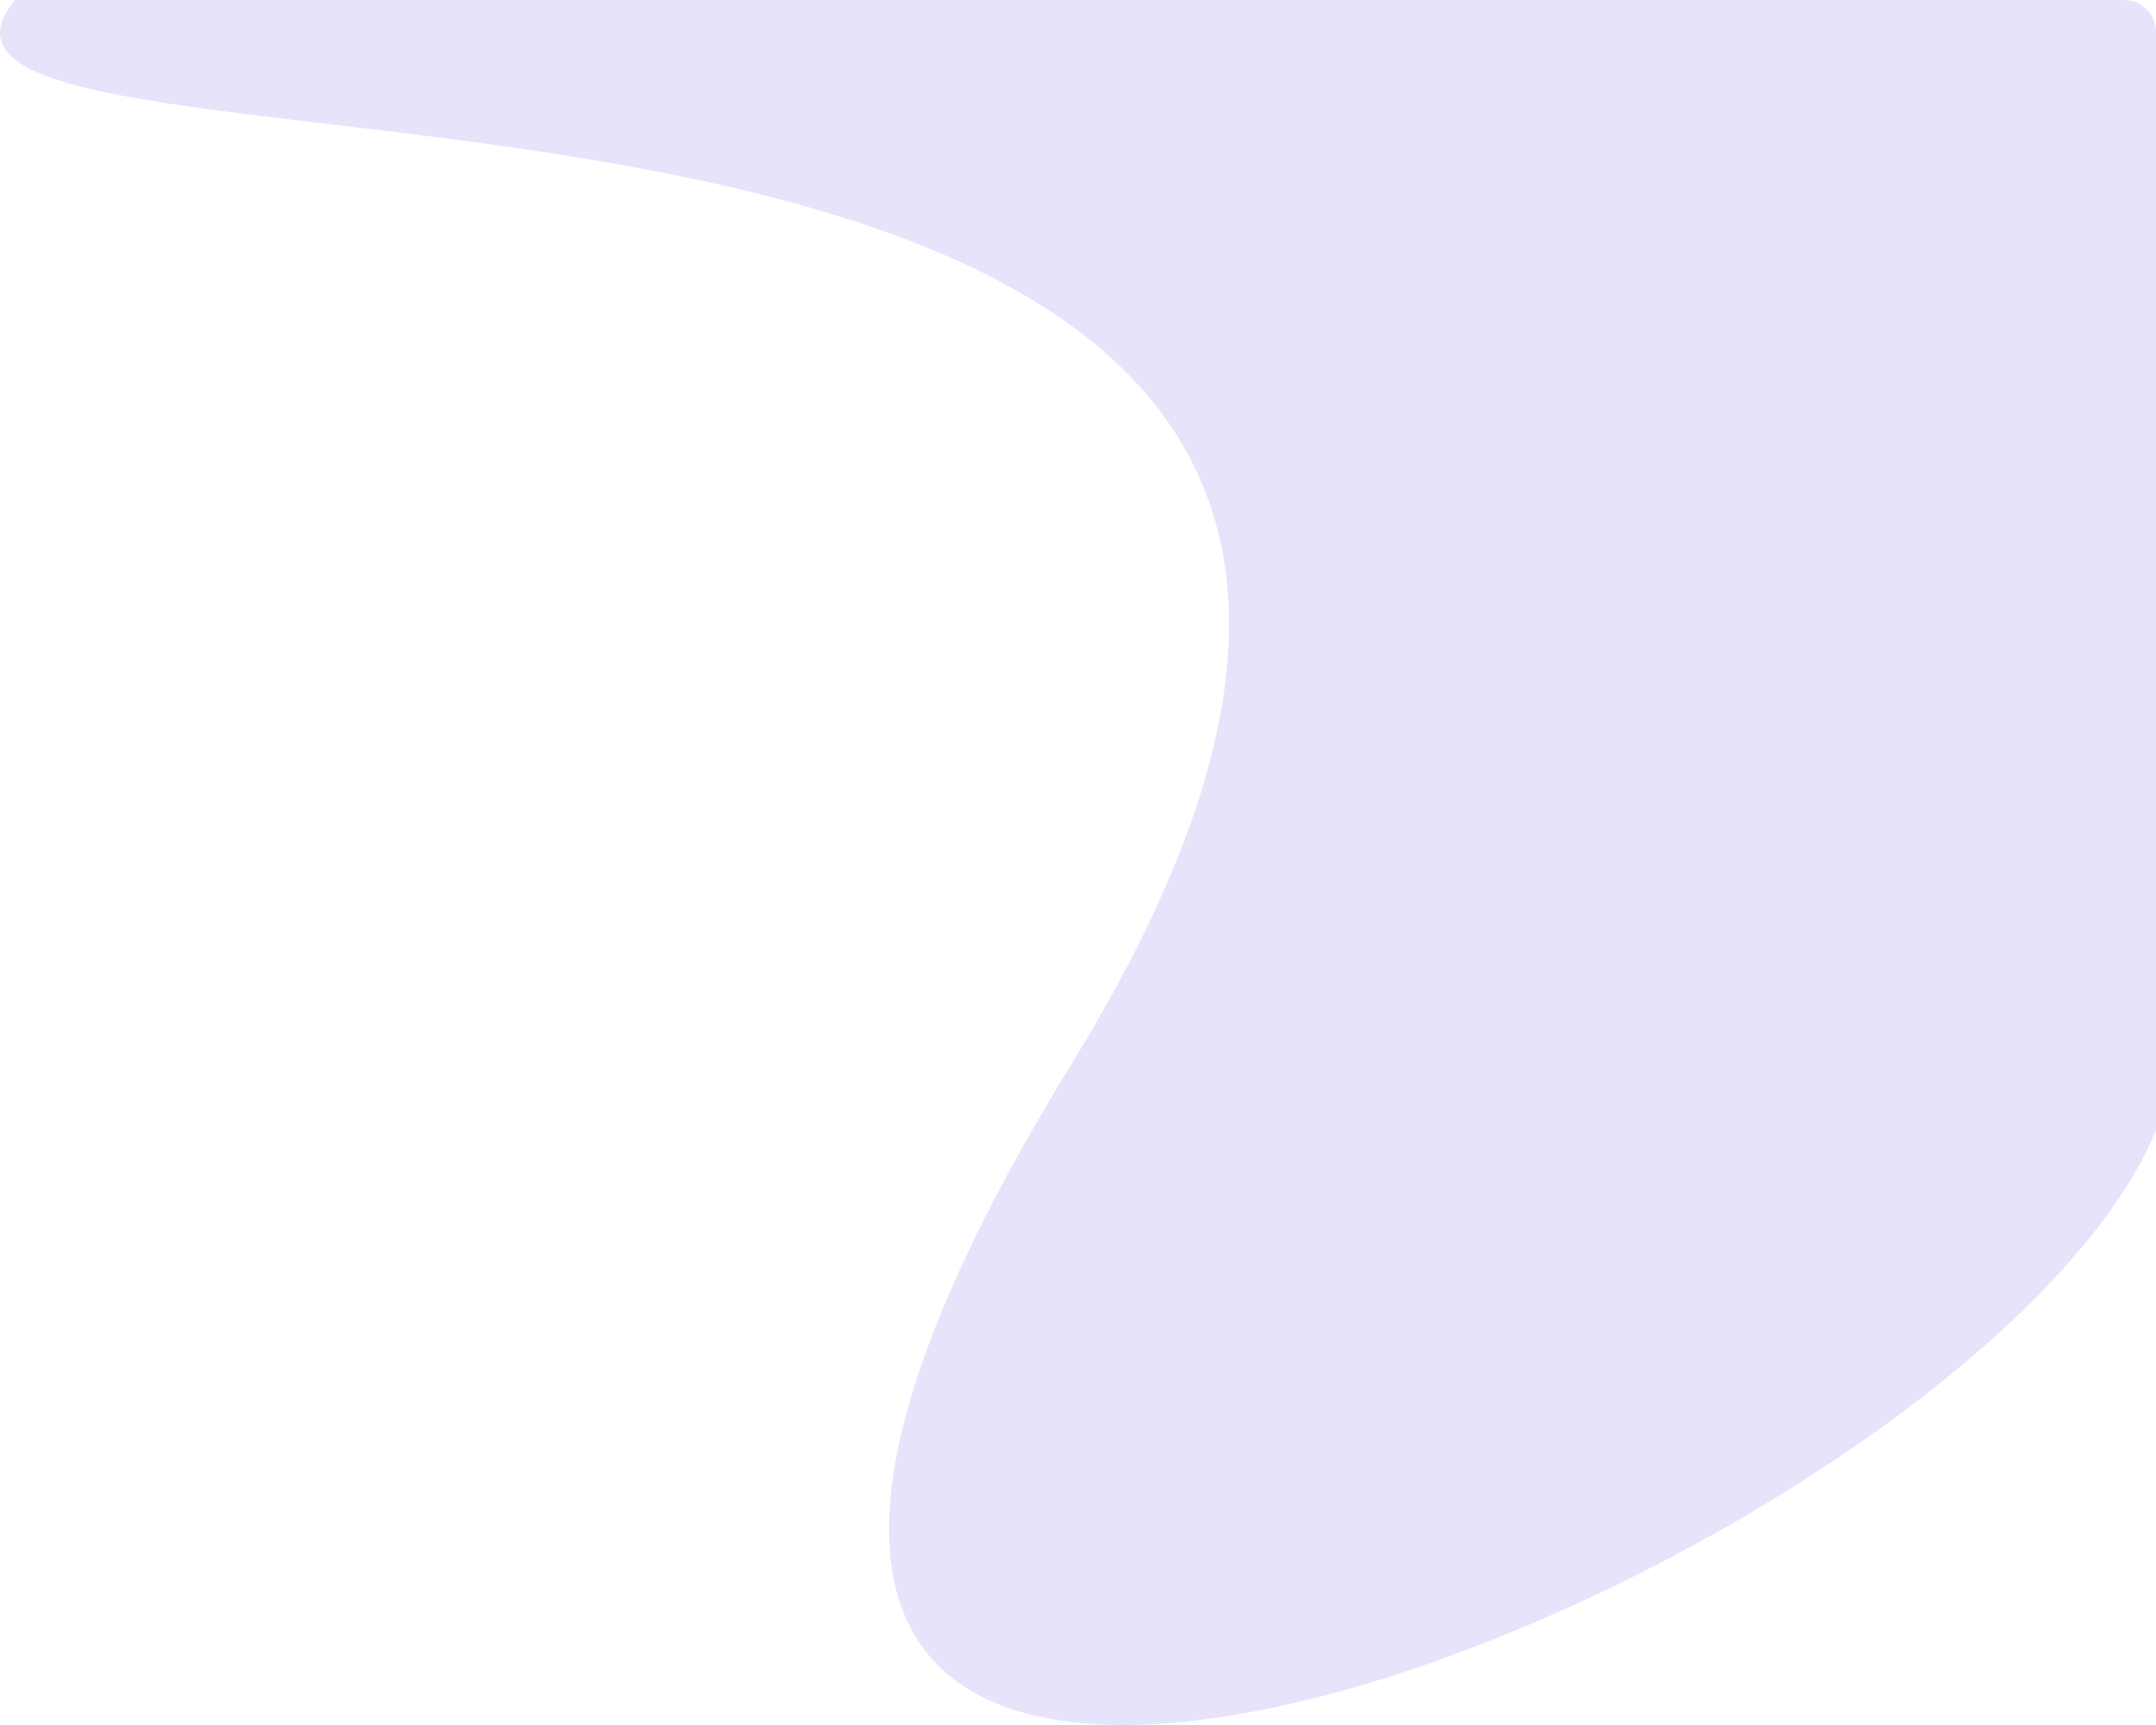 <svg width="340" height="272" viewBox="0 0 340 272" fill="none" xmlns="http://www.w3.org/2000/svg">
<path opacity="0.5" d="M335 3.05176e-05L2.376 0C-30.051 39.214 282.06 -15.965 169.036 167.655C56.013 351.276 309.646 251.483 340 178.246V5C340 2.239 337.761 3.05176e-05 335 3.05176e-05Z" fill="#CECBF8"/>
</svg>
